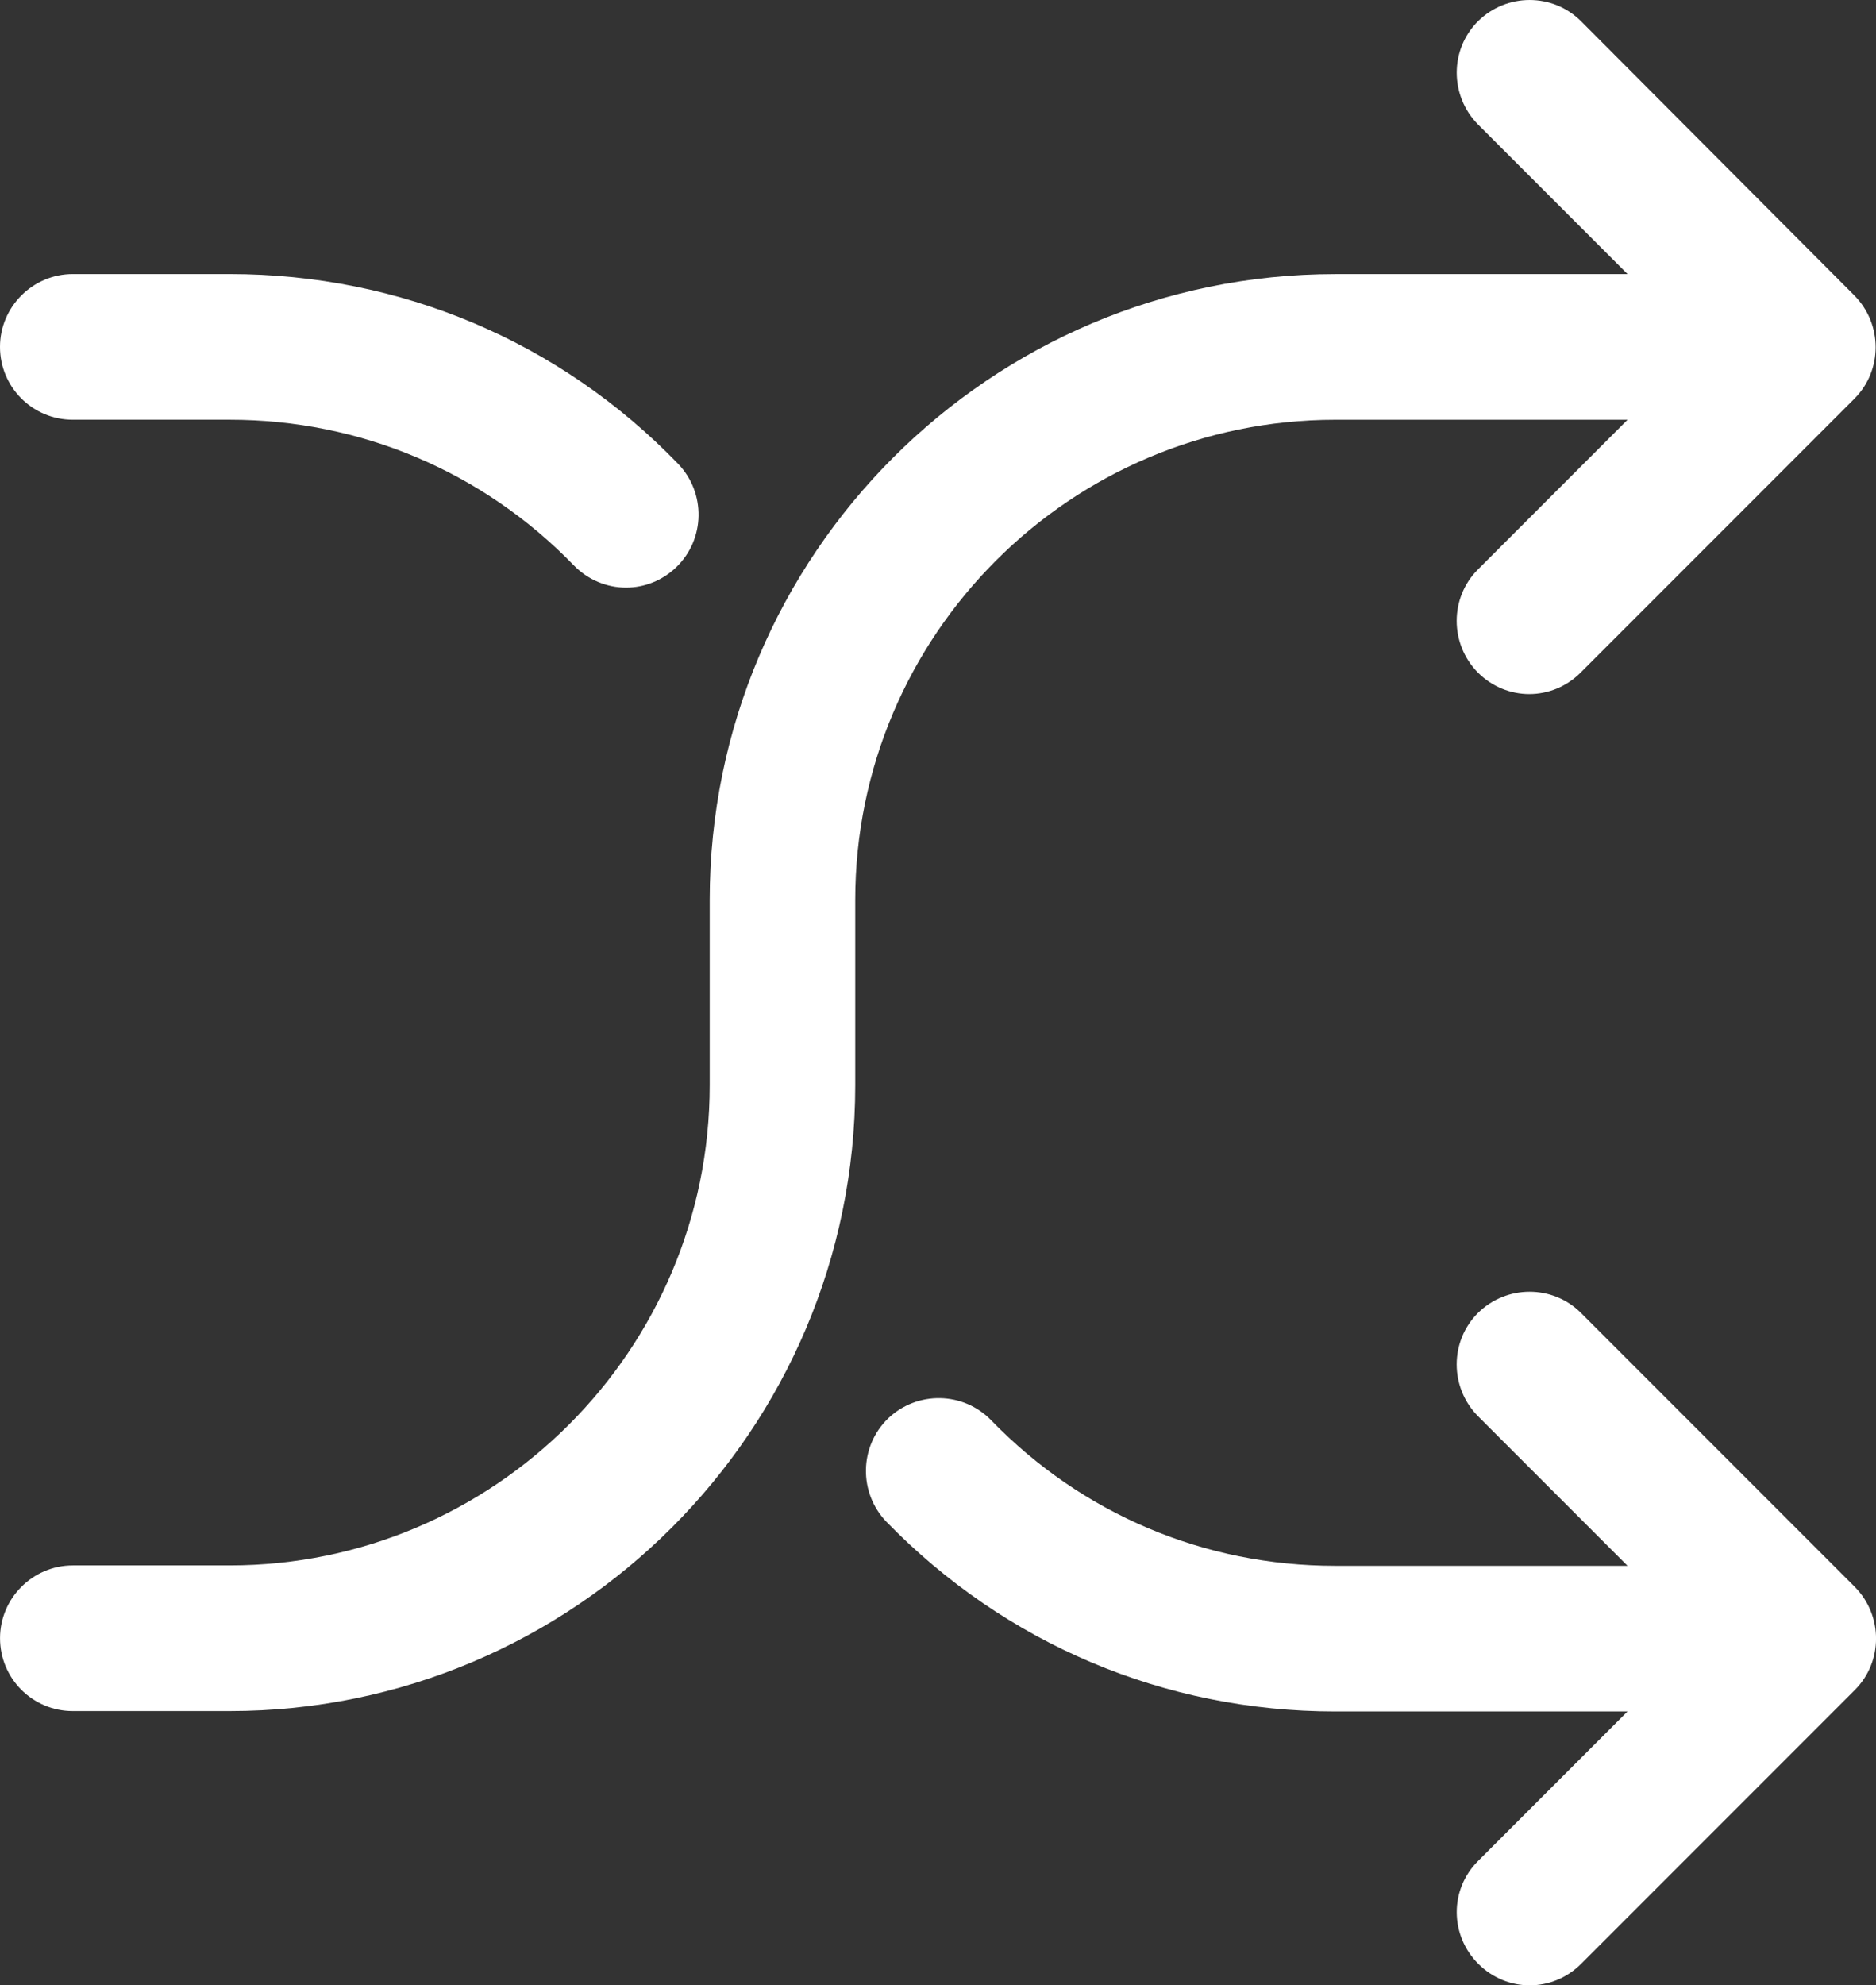 <svg version="1.0" id="Layer_1" xmlns="http://www.w3.org/2000/svg" xmlns:xlink="http://www.w3.org/1999/xlink" x="0px" y="0px"
	 width="45.378px" height="48px" viewBox="21.844 0 45.378 48" enable-background="new 21.844 0 45.378 48" xml:space="preserve">
<rect x="21.844" y="0" width="45.378" height="48" fill="#333333" stroke="none"/>
<g>
	<g>
		<g>
			<path fill="#FFFFFF" d="M66.7,7.145l-6.612-6.631c-0.685-0.685-1.8-0.685-2.494,0c-0.685,0.685-0.685,1.799,0,2.494l3.619,3.619
				h-7.071c-8.343,0-15.131,6.788-15.131,15.131v4.479c0,6.407-5.213,11.61-11.61,11.61h-3.795c-0.968,0-1.761,0.792-1.761,1.761
				s0.782,1.761,1.761,1.761H27.4c8.343,0,15.131-6.788,15.131-15.131v-4.479c0-6.407,5.213-11.61,11.61-11.61h7.071l-3.619,3.619
				c-0.685,0.685-0.685,1.8,0,2.494c0.342,0.342,0.792,0.519,1.242,0.519c0.45,0,0.9-0.176,1.242-0.519L66.7,9.639
				C67.384,8.955,67.384,7.839,66.7,7.145z"/>
		</g>
	</g>
	<g>
		<g>
			<path fill="#FFFFFF" d="M38.247,11.214C35.381,8.25,31.527,6.626,27.4,6.626h-3.795c-0.968,0-1.761,0.792-1.761,1.761
				s0.782,1.761,1.761,1.761H27.4c3.159,0,6.123,1.252,8.324,3.521c0.342,0.352,0.802,0.538,1.262,0.538
				c0.44,0,0.88-0.167,1.222-0.499C38.902,13.033,38.922,11.918,38.247,11.214z"/>
		</g>
	</g>
	<g>
		<g>
			<path fill="#FFFFFF" d="M66.709,38.366l-6.622-6.622c-0.685-0.685-1.8-0.685-2.494,0c-0.685,0.685-0.685,1.8,0,2.494l3.619,3.619
				h-7.071c-3.169,0-6.123-1.252-8.324-3.521c-0.675-0.694-1.79-0.714-2.494-0.039c-0.694,0.675-0.714,1.79-0.039,2.494
				c2.875,2.954,6.729,4.587,10.857,4.587h7.071l-3.619,3.619c-0.685,0.685-0.685,1.79,0.01,2.484
				C57.946,47.824,58.396,48,58.846,48c0.45,0,0.9-0.176,1.242-0.519l6.622-6.622C67.394,40.175,67.394,39.06,66.709,38.366z"/>
		</g>
	</g>
</g>
</svg>
